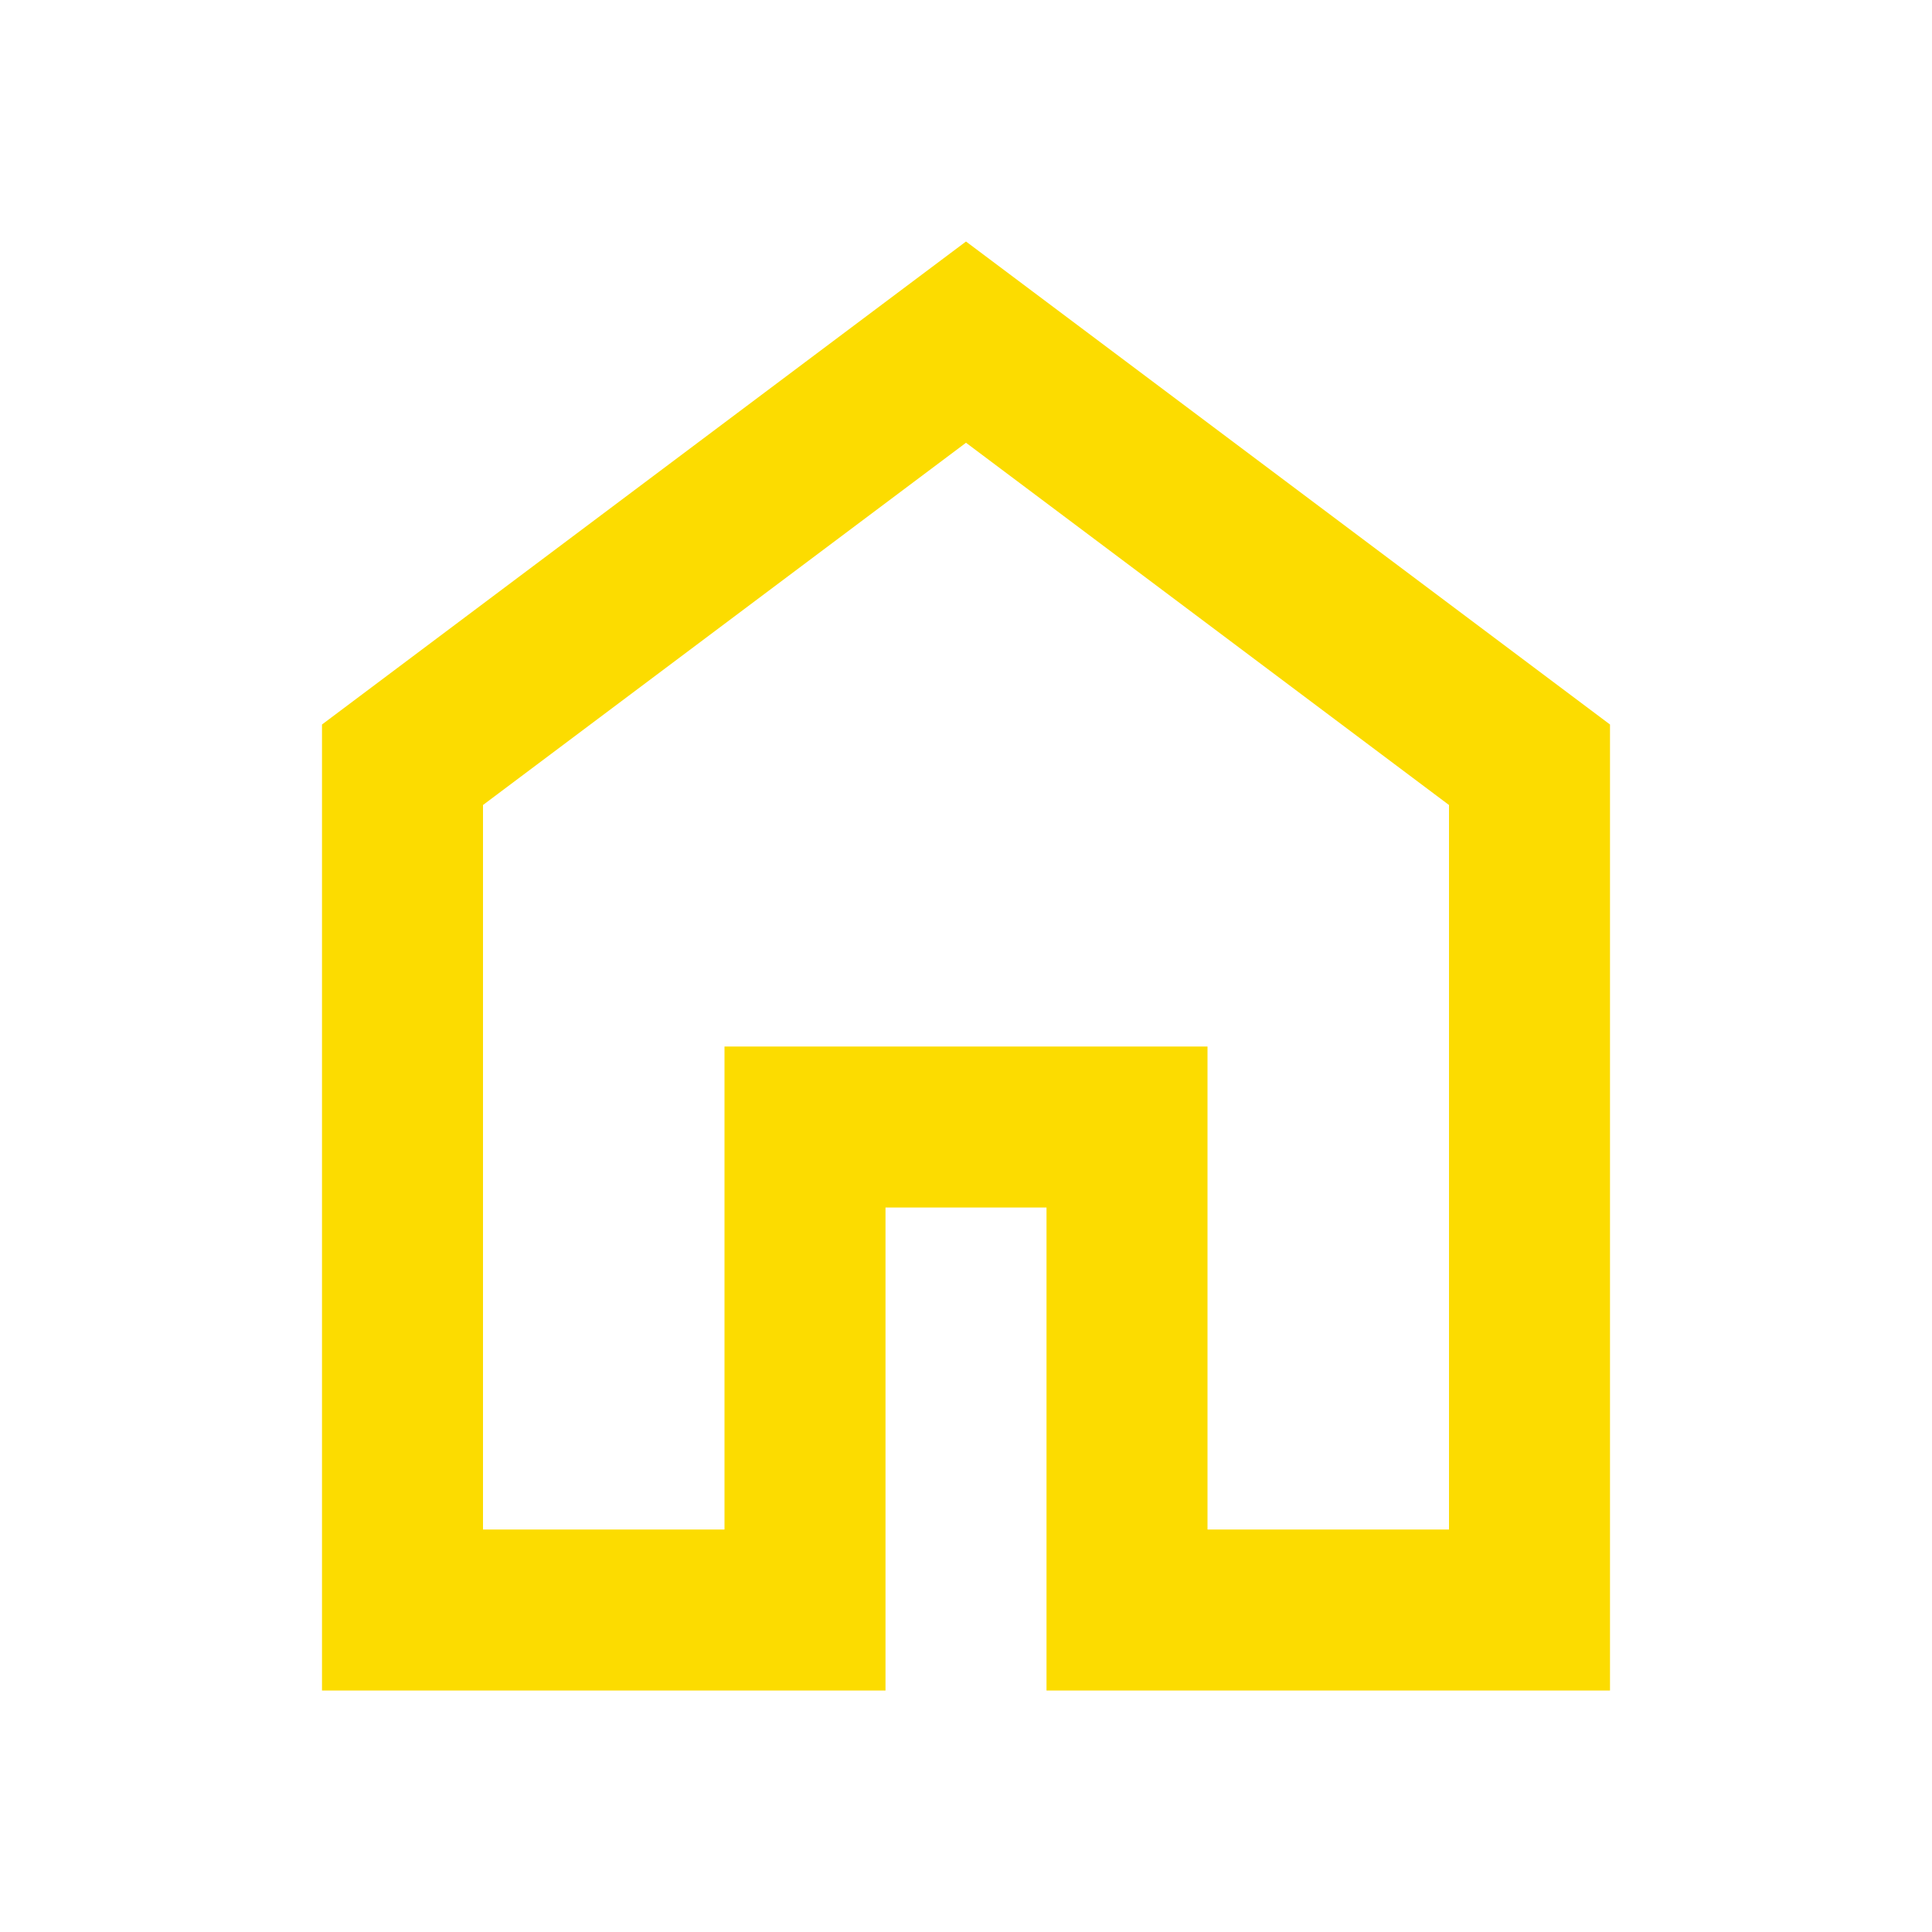 <svg xmlns="http://www.w3.org/2000/svg" height="24px" viewBox="0 -960 960 960" width="24px" fill="#fcdc00"><path d="M240-200h120v-240h240v240h120v-360L480-740 240-560v360Zm-80 80v-480l320-240 320 240v480H520v-240h-80v240H160Zm320-350Z"/></svg>